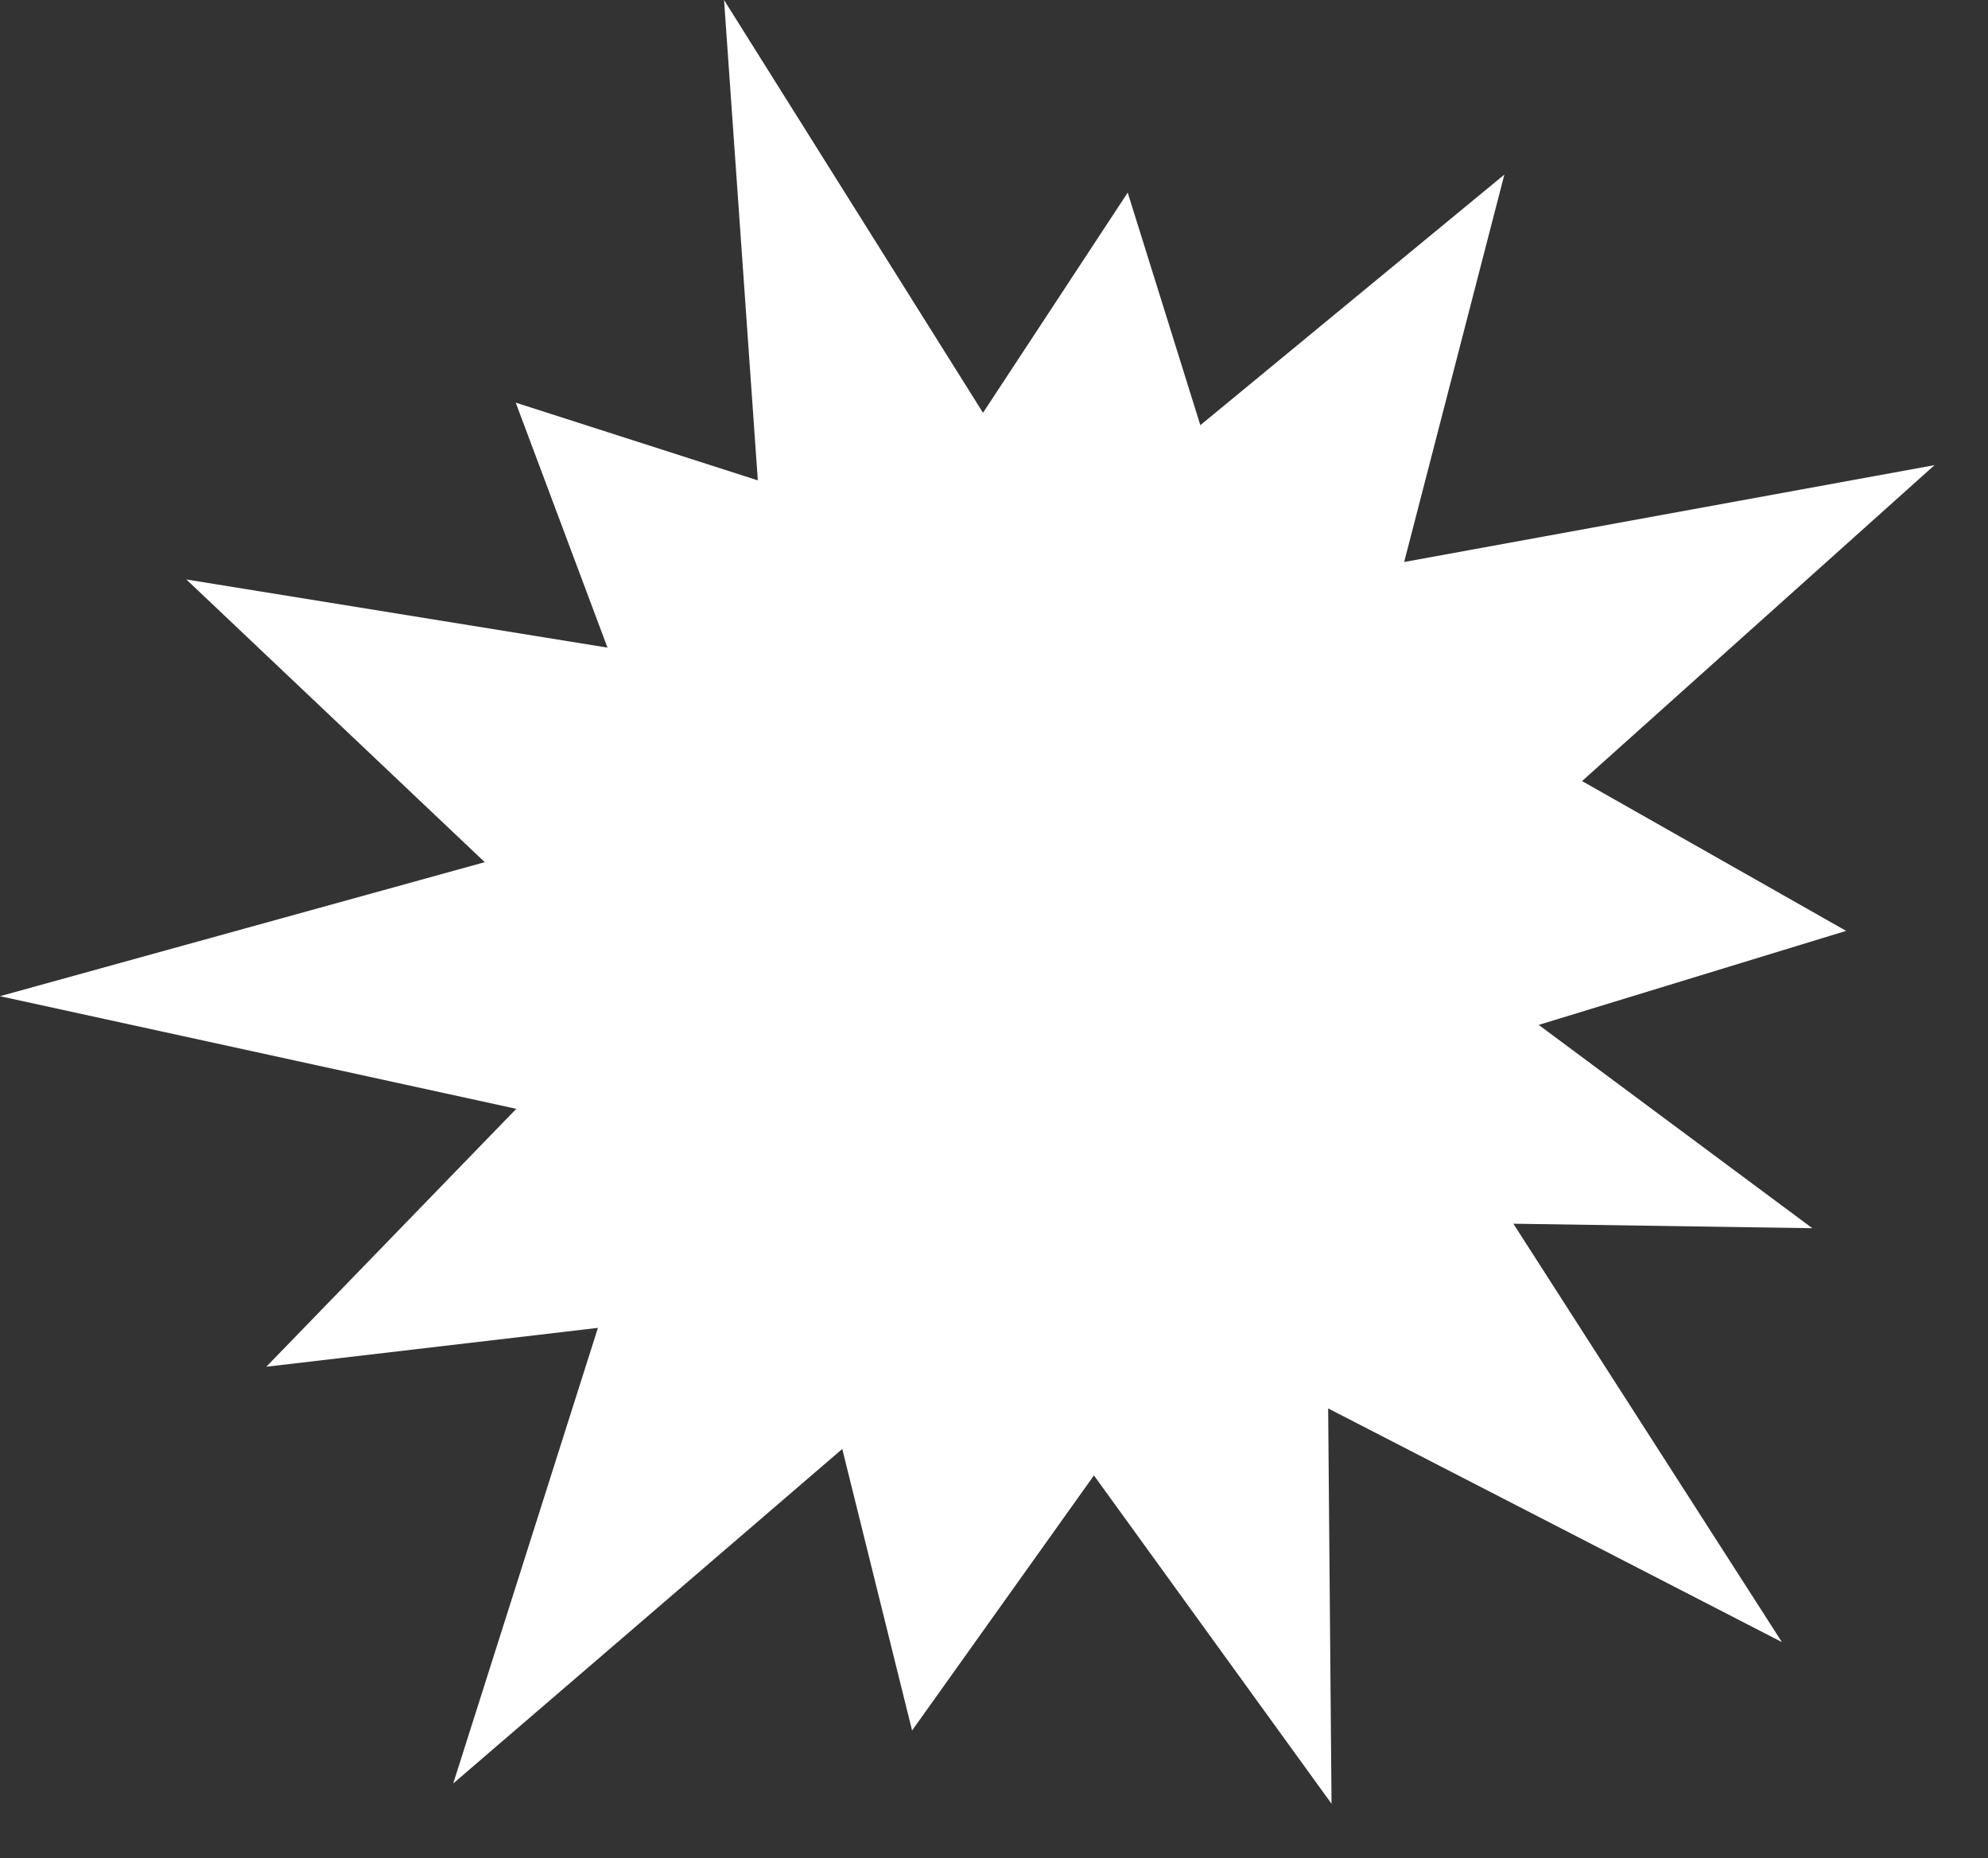<svg width="107" height="100" viewBox="0 0 107 100" fill="none" xmlns="http://www.w3.org/2000/svg">
<rect x="0" y="0" width="107" height="100" fill="#333333" stroke="none"/>
<path d="M95.909 88.364L81.454 65.849L97.545 66.091L82.818 55.151L99.364 50.091L85.151 42.03L104.121 25.03L75.576 30.242L80.97 9.394L64.606 22.879L60.697 10.364L52.909 22.212L38.97 0L40.788 25.849L27.758 21.667L32.697 34.849L10.03 31.182L26.091 46.394L0 53.606L27.788 59.667L14.333 73.546L32.182 71.454L24.394 95.97L45.333 77.97L49.091 93.121L58.879 79.394L71.667 97.061L71.485 75.788L95.909 88.364Z" fill="white"/>
</svg>
